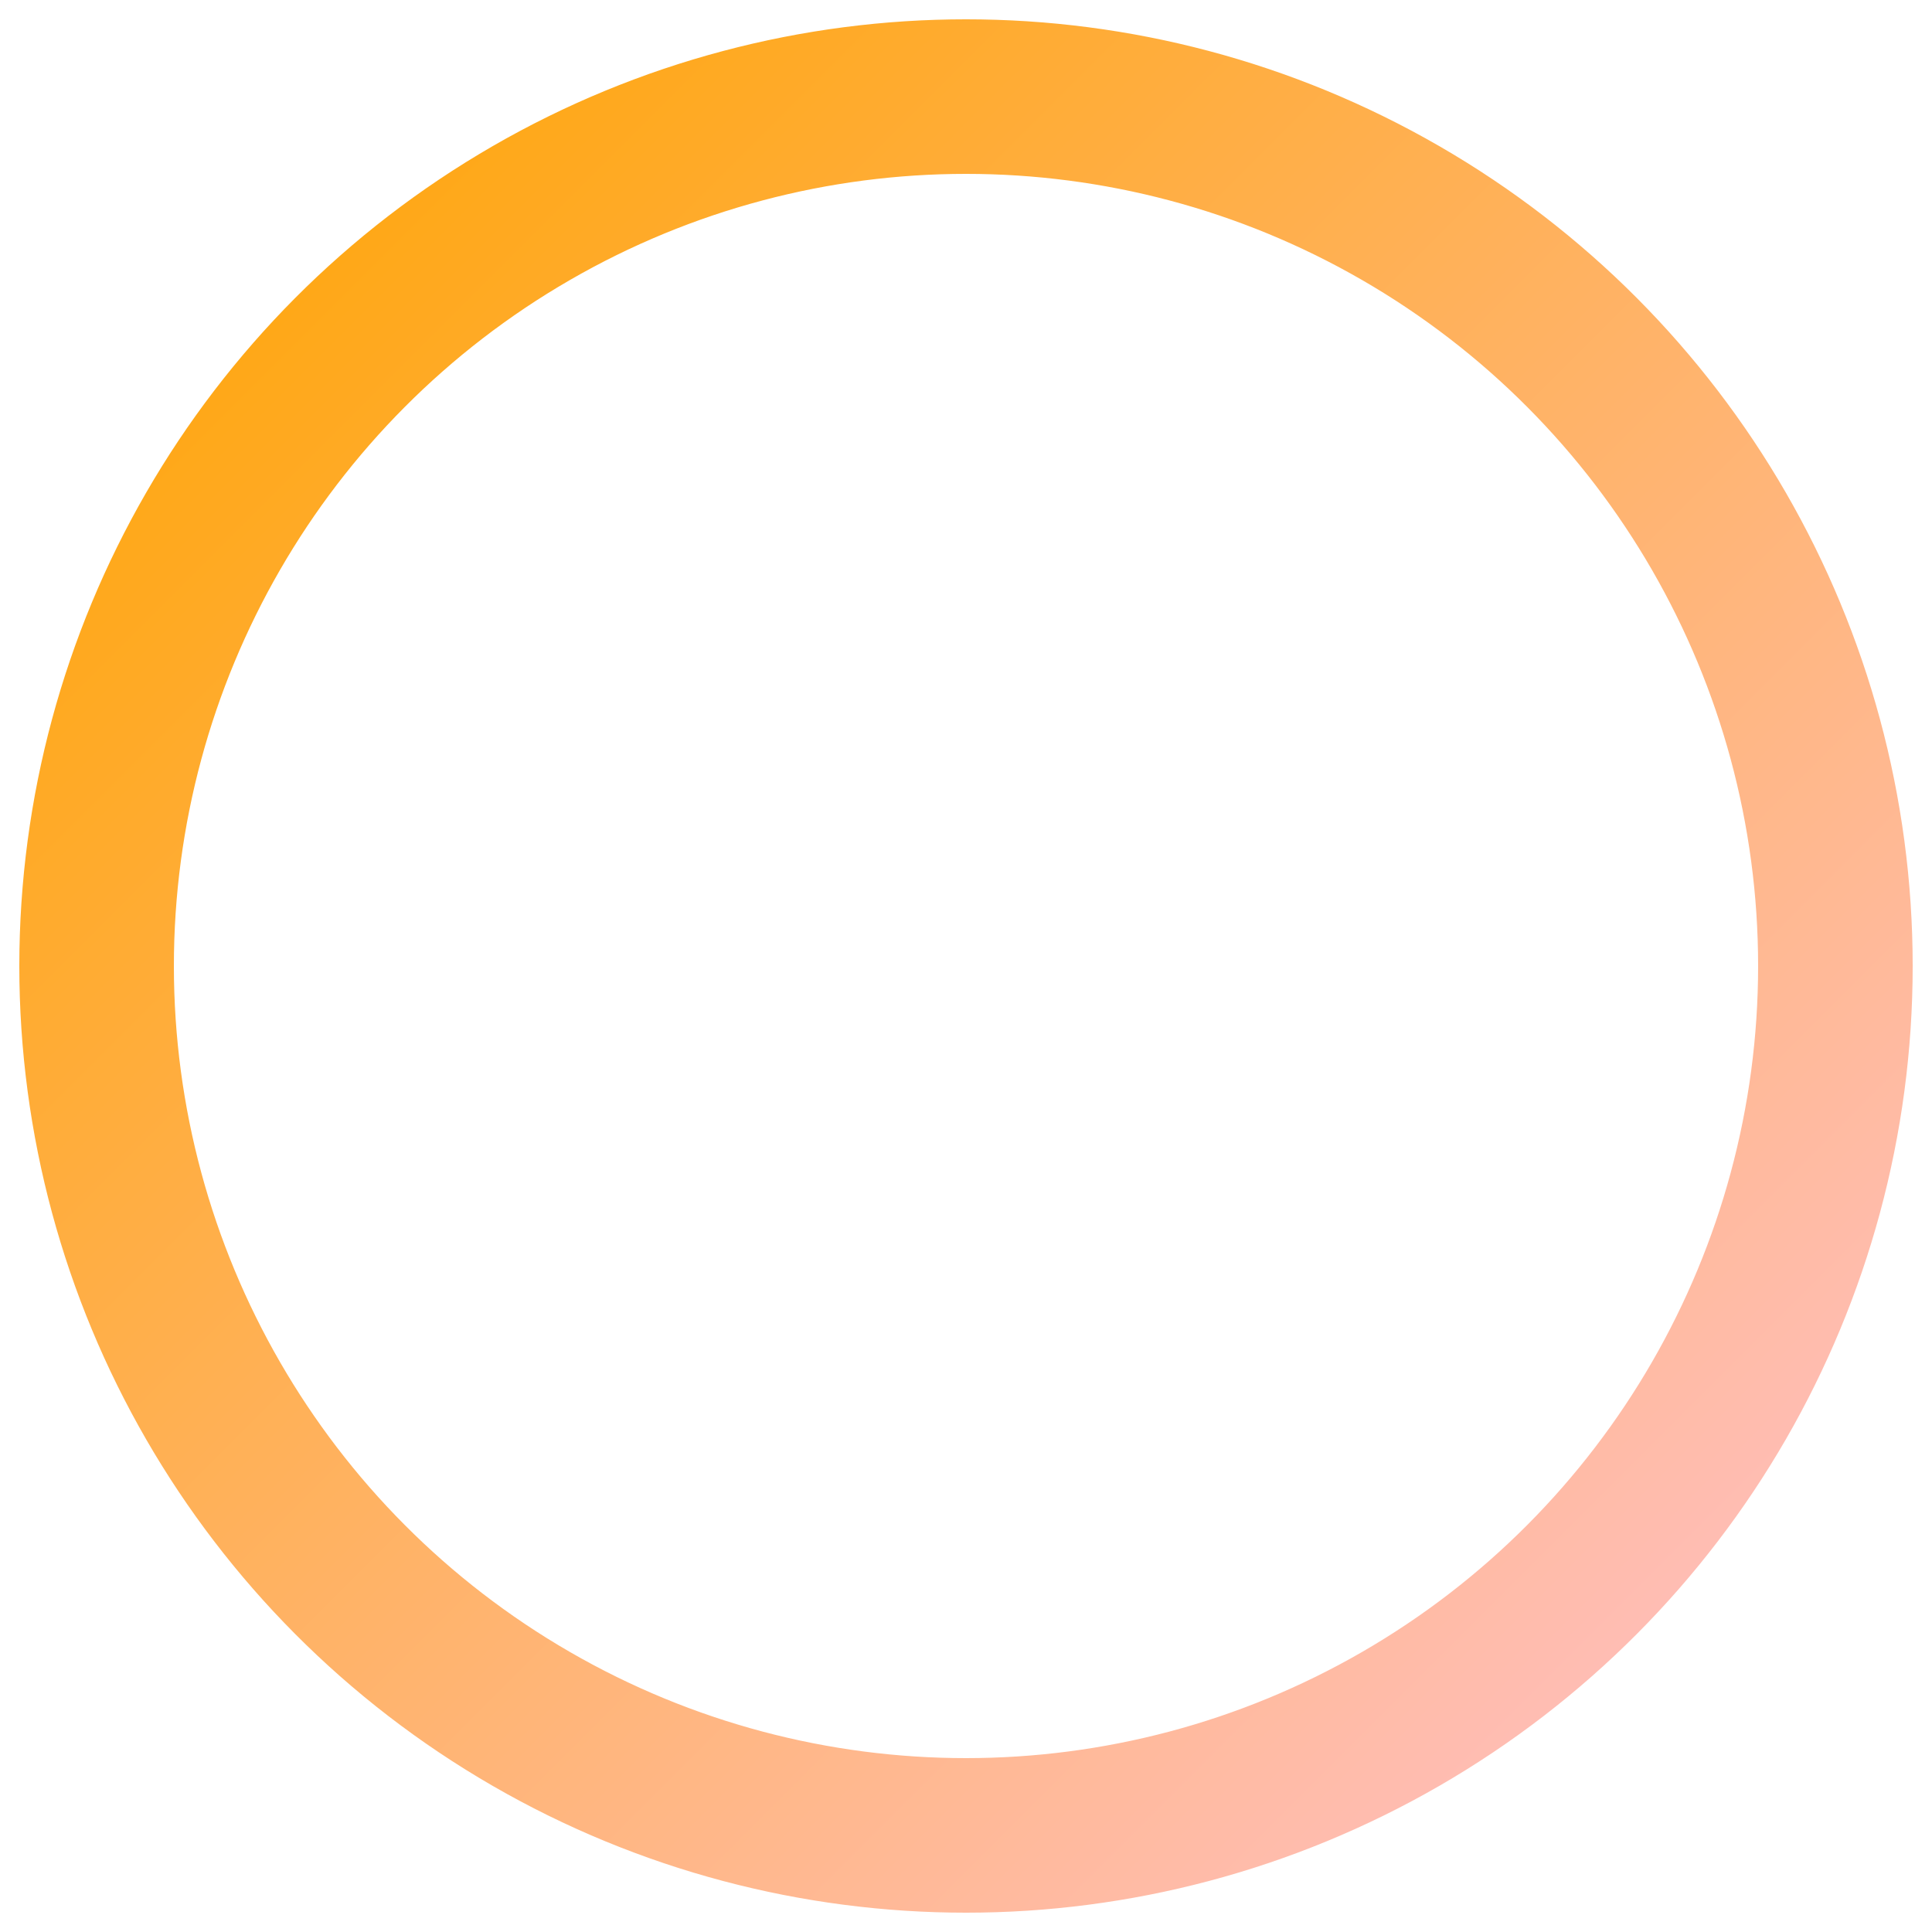       <svg
        width="100"
        height="100"
        viewBox="0 0 100 100"
        xmlns="http://www.w3.org/2000/svg"
      >
        <circle
          cx="50"
          cy="50"
          r="45"
          stroke="url(#gradient)"
          stroke-width="8"
          fill="none"
          stroke-dasharray="283"
          stroke-dashoffset="0"
        >
          <animate
            attributeName="stroke-dashoffset"
            values="283;0"
            dur="1s"
            repeatCount="indefinite"
          />
          <animateTransform
            attributeName="transform"
            type="rotate"
            from="0 50 50"
            to="360 50 50"
            dur="1s"
            repeatCount="indefinite"
          />
        </circle>
        <defs>
          <linearGradient id="gradient" x1="0%" y1="0%" x2="100%" y2="100%">
            <stop offset="0%" stop-color="orange" />
            <stop offset="100%" stop-color="pink" />
          </linearGradient>
        </defs>
      </svg>
